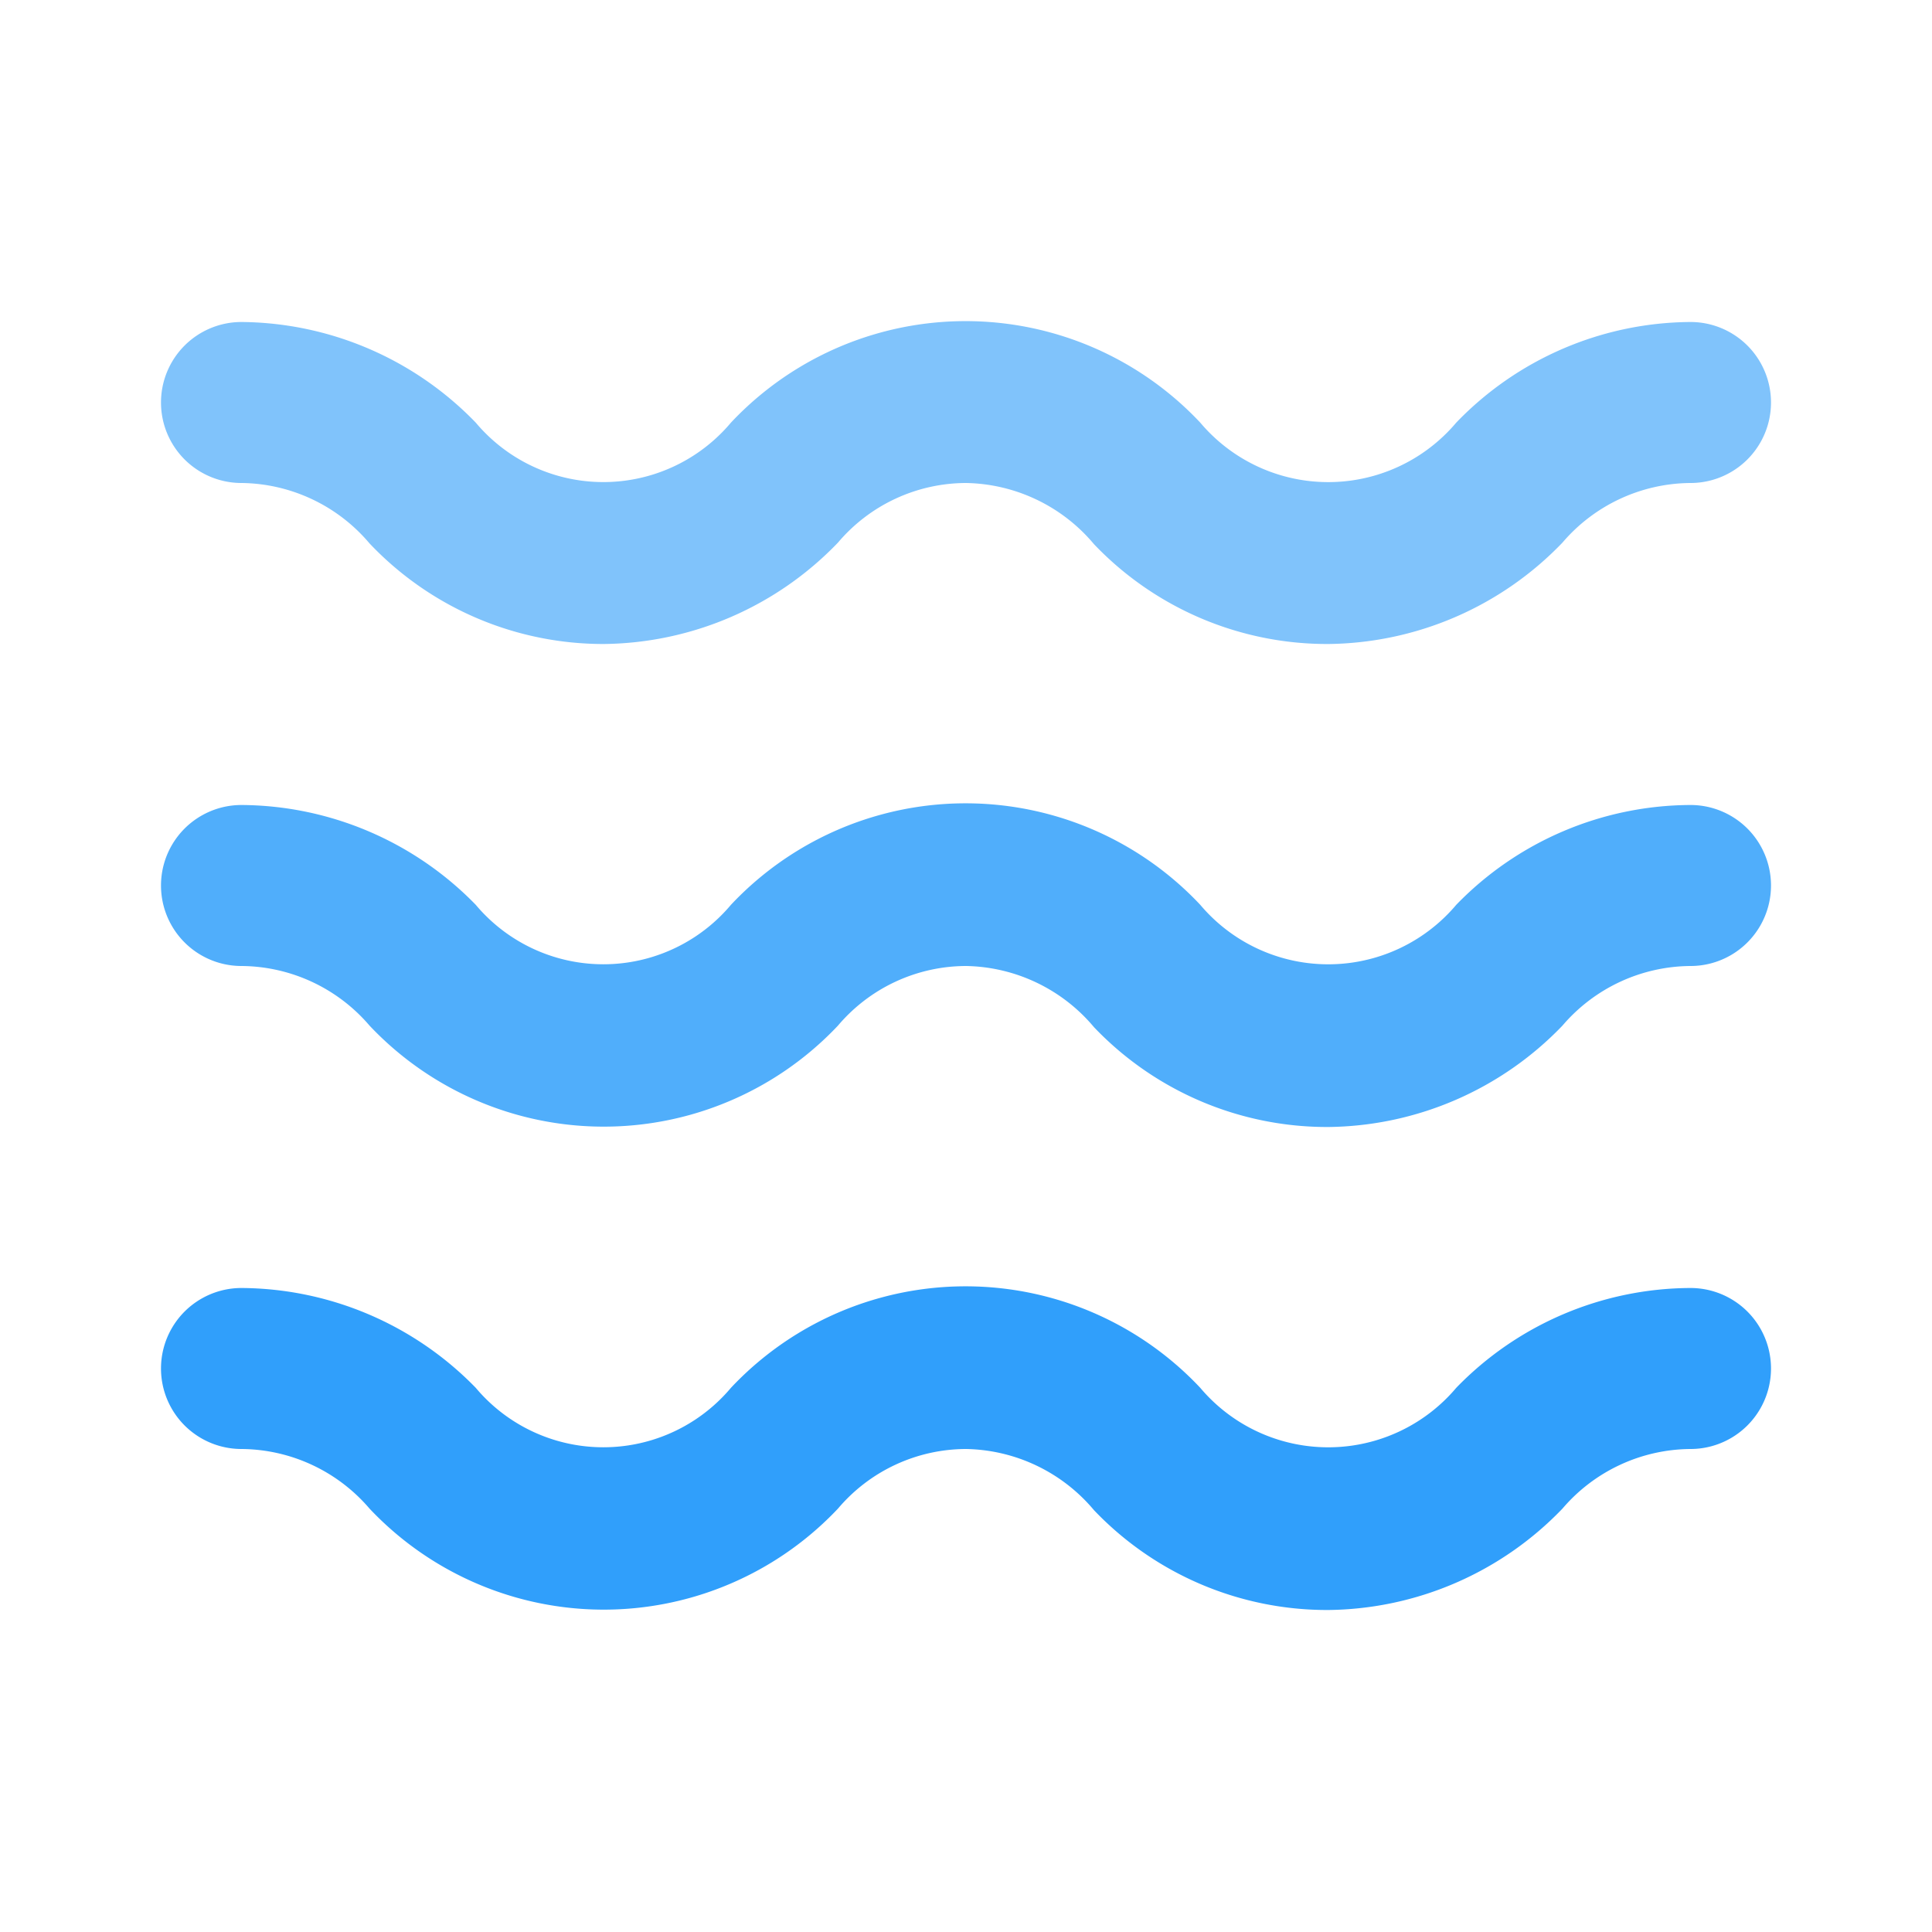 <svg id="Icons" xmlns="http://www.w3.org/2000/svg" viewBox="0 0 24 24"><defs><style>.cls-1{fill:#80c3fb;}.cls-2{fill:#50aefb;}.cls-3{fill:#309ffb;}</style></defs><title>Wave</title><path class="cls-1" d="M16.5,8a4,4,0,0,1-2.91-1.24A2.12,2.12,0,0,0,12,6a2.09,2.09,0,0,0-1.59.74A4.09,4.09,0,0,1,7.5,8,4,4,0,0,1,4.59,6.75,2.11,2.11,0,0,0,3,6,1,1,0,0,1,3,4,4.09,4.09,0,0,1,5.91,5.25a2.07,2.07,0,0,0,3.17,0,4,4,0,0,1,5.83,0,2.08,2.08,0,0,0,3.18,0A4.07,4.07,0,0,1,21,4a1,1,0,0,1,0,2,2.11,2.11,0,0,0-1.59.74A4.09,4.09,0,0,1,16.5,8Z"/><path class="cls-2" d="M16.5,14a4,4,0,0,1-2.91-1.24A2.12,2.12,0,0,0,12,12a2.09,2.09,0,0,0-1.59.74,4,4,0,0,1-5.82,0A2.11,2.11,0,0,0,3,12a1,1,0,0,1,0-2,4.09,4.09,0,0,1,2.91,1.24,2.07,2.07,0,0,0,3.17,0,4,4,0,0,1,5.83,0,2.08,2.08,0,0,0,3.18,0A4.07,4.07,0,0,1,21,10a1,1,0,0,1,0,2,2.11,2.11,0,0,0-1.59.74A4.09,4.09,0,0,1,16.5,14Z"/><path class="cls-3" d="M16.5,20a4,4,0,0,1-2.91-1.24A2.12,2.12,0,0,0,12,18a2.09,2.09,0,0,0-1.59.74,4,4,0,0,1-5.82,0A2.11,2.11,0,0,0,3,18a1,1,0,0,1,0-2,4.09,4.09,0,0,1,2.91,1.24,2.07,2.07,0,0,0,3.17,0,4,4,0,0,1,5.83,0,2.08,2.08,0,0,0,3.18,0A4.07,4.07,0,0,1,21,16a1,1,0,0,1,0,2,2.11,2.11,0,0,0-1.59.74A4.09,4.09,0,0,1,16.5,20Z"/></svg>